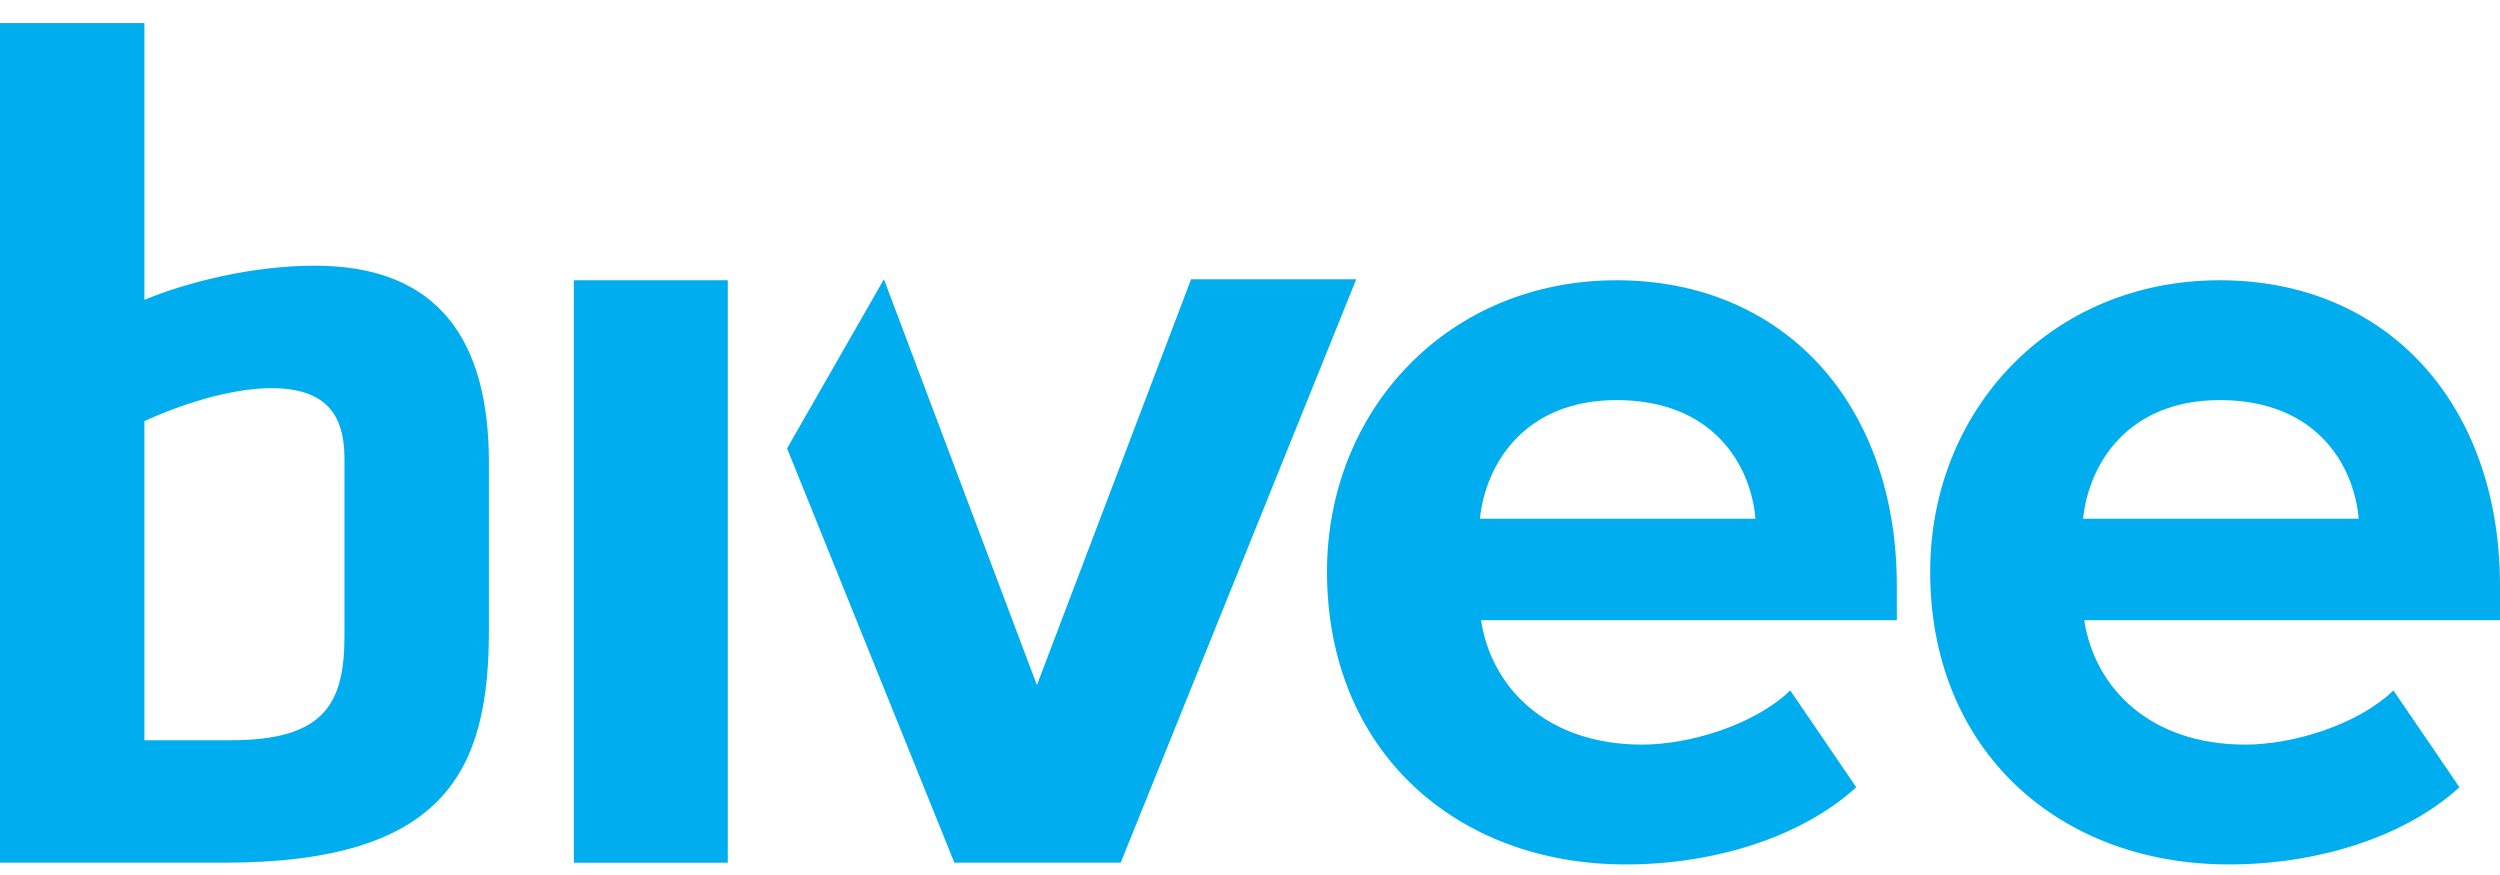 <?xml version="1.0" encoding="utf-8"?>
<!-- Generator: Adobe Illustrator 16.0.0, SVG Export Plug-In . SVG Version: 6.00 Build 0)  -->
<!DOCTYPE svg PUBLIC "-//W3C//DTD SVG 1.1//EN" "http://www.w3.org/Graphics/SVG/1.1/DTD/svg11.dtd">
<svg version="1.1" id="Layer_1" xmlns="http://www.w3.org/2000/svg" xmlns:xlink="http://www.w3.org/1999/xlink" x="0px" y="0px"
	 width="200px" height="70px" viewBox="0 0 200 70" enable-background="new 0 0 200 70" xml:space="preserve">
<g>
	<path fill="#00AEEF" d="M45.907,69.016V22.421h12.316v46.595H45.907z"/>
	<path fill="#00AEEF" d="M70.714,22.342l12.239,32.465l12.334-32.465H108.5L89.653,69.016H76.35L62.966,35.869"/>
	<path fill="#00AEEF" d="M39.112,50.459c0,11.119-3.41,18.557-21.215,18.557c-4.64,0-17.897,0-17.897,0V1.846h11.553v22.14
		c3.408-1.413,8.618-2.731,13.636-2.731c9.944,0,13.923,6.029,13.923,15.732V50.459z M11.553,59.219c0,0,4.451,0,6.916,0
		c7.573,0,9.089-3.014,9.089-8.383V36.703c0-3.673-1.612-5.651-5.873-5.651c-3.216,0-7.291,1.318-10.132,2.638V59.219z"/>
	<path fill="#00AEEF" d="M106.16,45.74c0-12.904,9.637-23.319,23.162-23.319c13.441,0,22.424,9.955,22.424,24.427v2.766h-33.264
		c0.836,5.436,5.285,9.955,12.883,9.955c3.797,0,8.982-1.568,11.857-4.334l5.277,7.744c-4.445,4.057-11.484,6.176-18.436,6.176
		C116.443,69.154,106.16,60.027,106.16,45.74z M129.322,32.007c-7.322,0-10.467,5.069-10.93,9.493h22.047
		C140.074,37.26,137.109,32.007,129.322,32.007z"/>
	<path fill="#00AEEF" d="M154.414,45.74c0-12.904,9.635-23.319,23.166-23.319c13.432,0,22.42,9.955,22.42,24.427v2.766h-33.262
		c0.832,5.436,5.281,9.955,12.879,9.955c3.801,0,8.984-1.568,11.857-4.334l5.281,7.744c-4.445,4.057-11.484,6.176-18.438,6.176
		C164.697,69.154,154.414,60.027,154.414,45.74z M177.58,32.007c-7.324,0-10.477,5.069-10.932,9.493h22.047
		C188.326,37.26,185.361,32.007,177.58,32.007z"/>
</g>
</svg>
